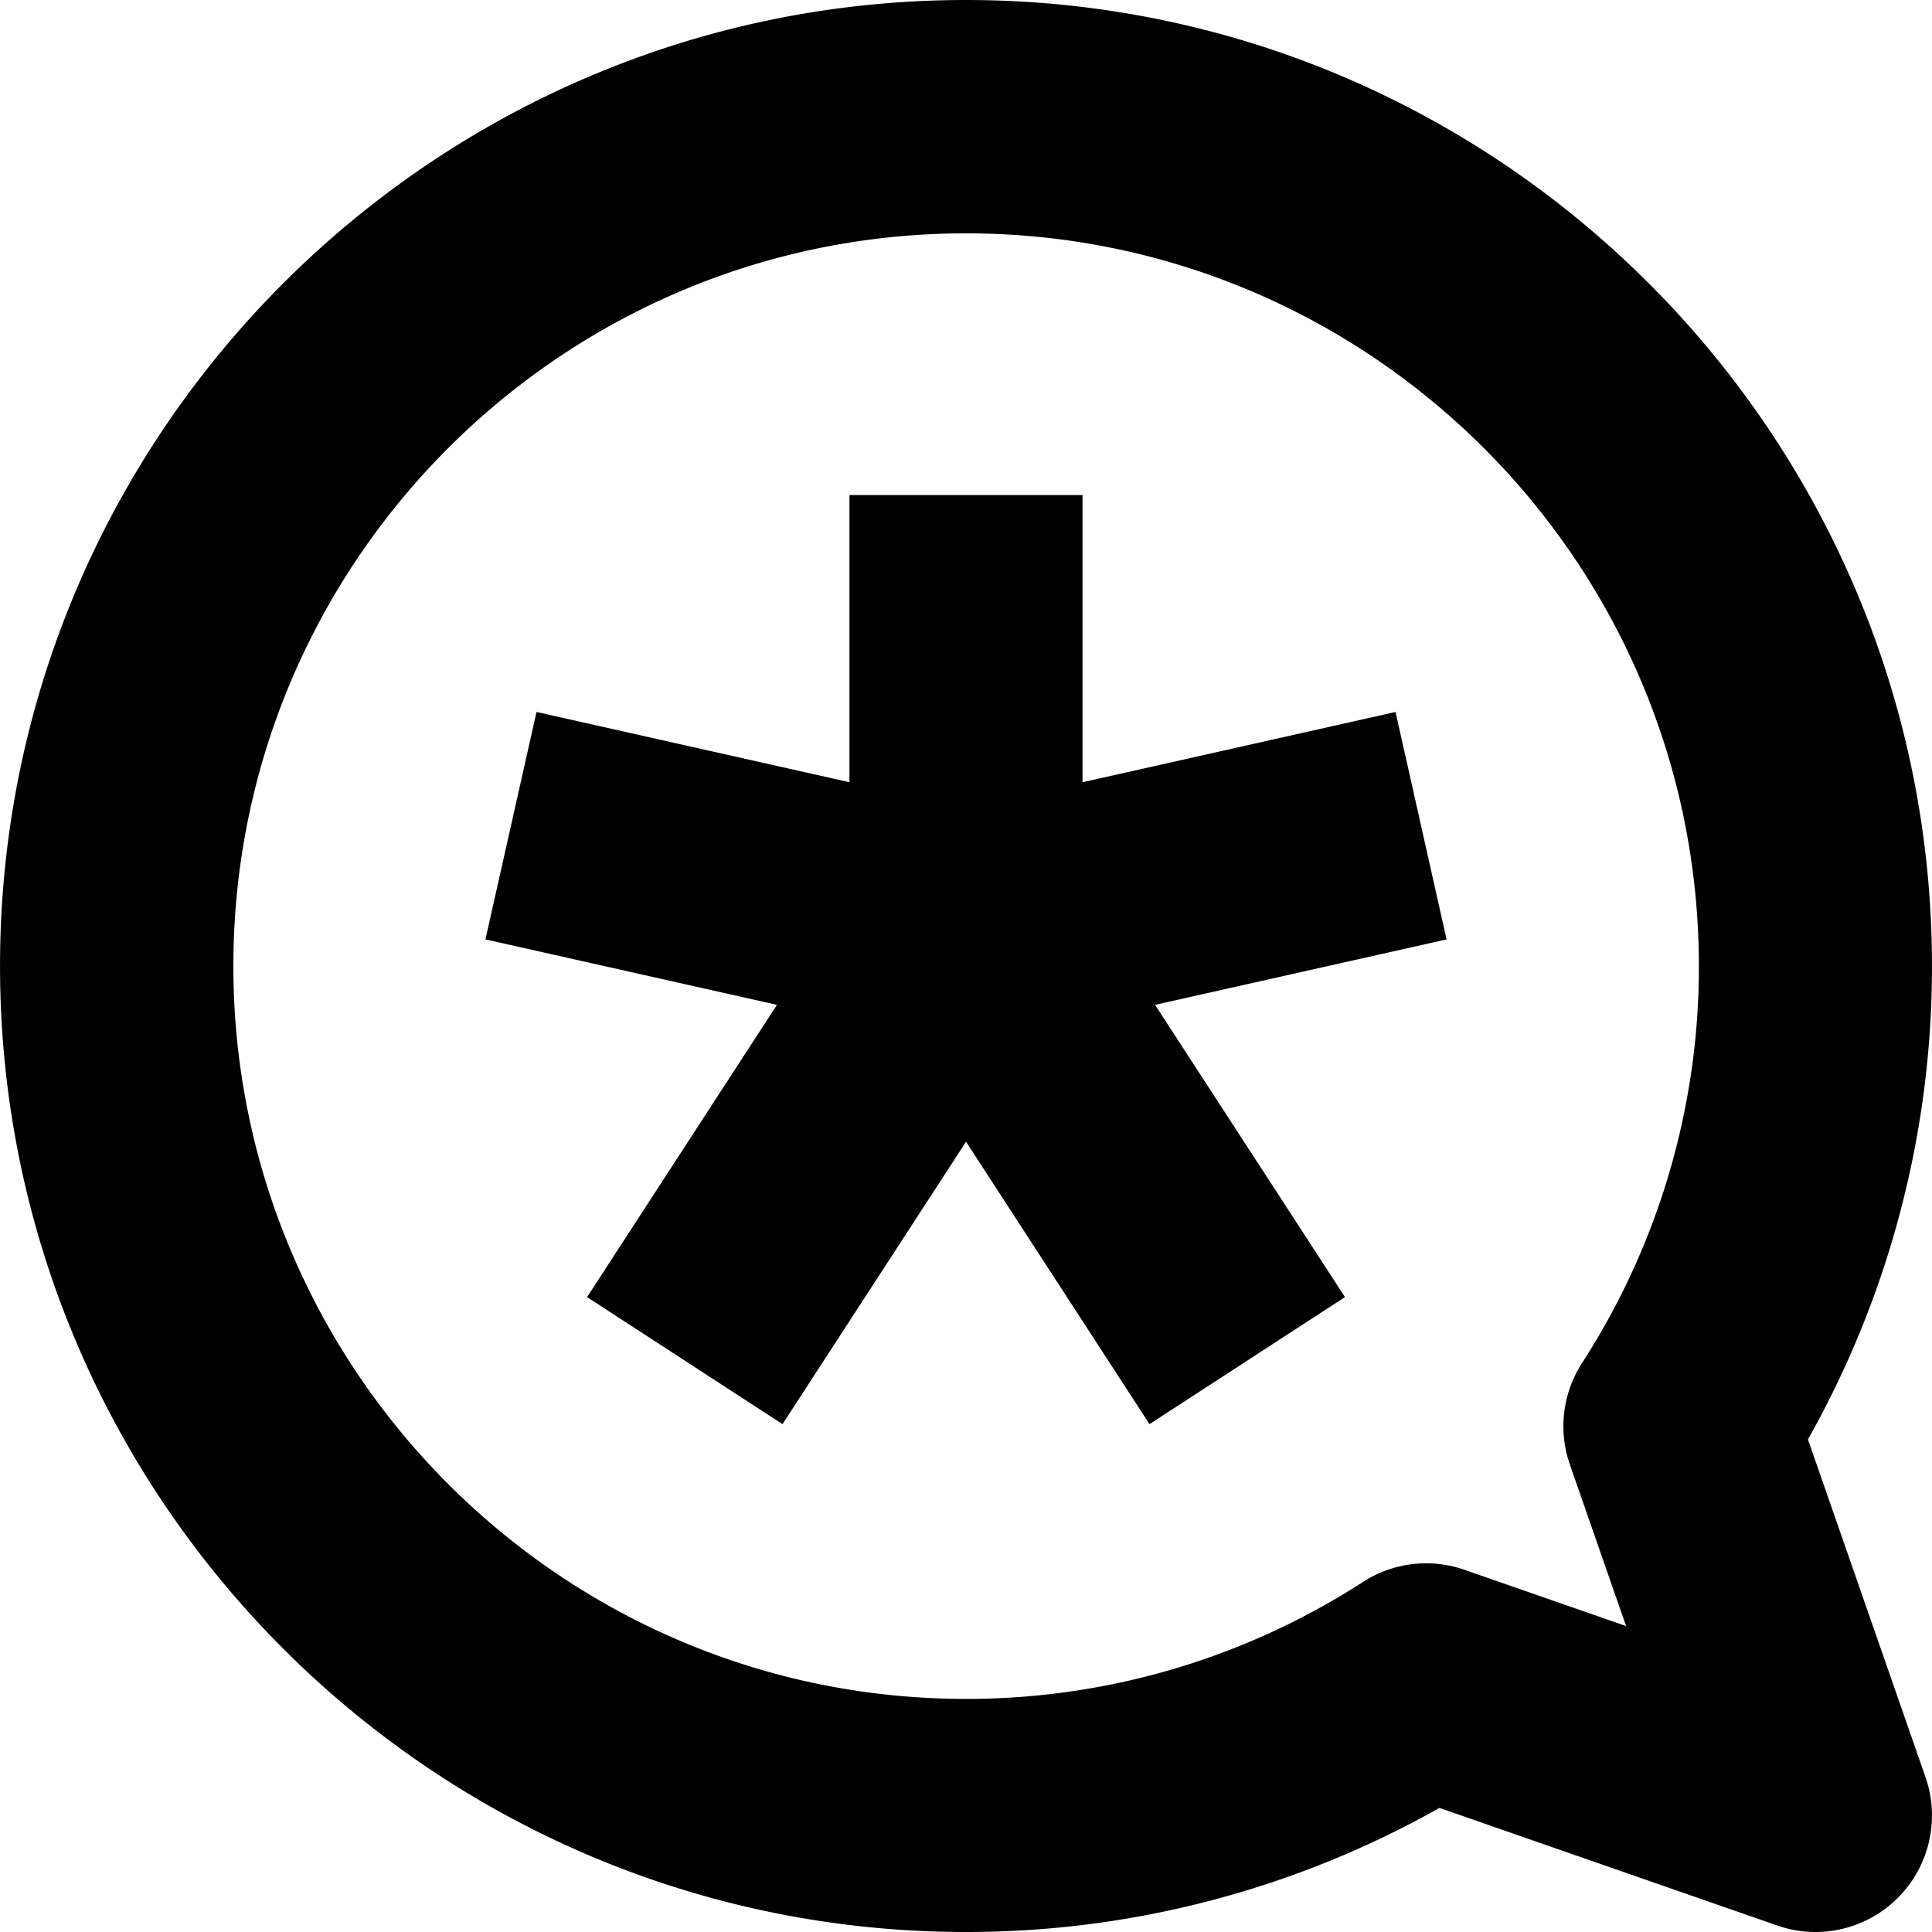 <svg width="32" height="32" xmlns="http://www.w3.org/2000/svg" viewBox="0 0 372.57 372.58">
  <defs>
    <style type="text/css">
      @media (prefers-color-scheme: no-preference) {
        .cls-1 {
          fill: #10CFC9;
        }
      }
      @media (prefers-color-scheme: dark) {
        .cls-1 {
          fill:#fff;
          stroke: #10CFC9;
        }
      }
      @media (prefers-color-scheme: light) {
        .cls-1 {
          fill: #10CFC9;
        }
      }
    </style>
  </defs>
  <title>OptOutToolsLogo</title>
  <path class="cls-1" d="M186.29,0C83.57,0,0,83.57,0,186.29S83.57,372.58,186.29,372.58a185.67,185.67,0,0,0,91.3-23.93l65.12,22.67a22.19,22.19,0,0,0,7.38,1.26,22.48,22.48,0,0,0,21.23-29.87l-22.67-65.12a185.63,185.63,0,0,0,23.92-91.3C372.57,83.57,289,0,186.29,0ZM302.73,282.41l10.85,31.17-31.17-10.85a22.45,22.45,0,0,0-19.58,2.35,140.79,140.79,0,0,1-76.54,22.55C108.35,327.63,45,264.22,45,186.29S108.35,45,186.29,45s141.33,63.4,141.33,141.34a140.71,140.71,0,0,1-22.55,76.54A22.48,22.48,0,0,0,302.73,282.41Z"/>
  <polygon class="cls-1" points="208.76 150.85 208.76 95.47 163.81 95.47 163.81 150.85 103.46 137.3 93.61 181.16 149.83 193.78 113.21 250.14 150.9 274.64 186.29 220.18 221.67 274.64 259.37 250.14 222.74 193.78 278.96 181.16 269.12 137.3 208.76 150.85"/>
</svg>
